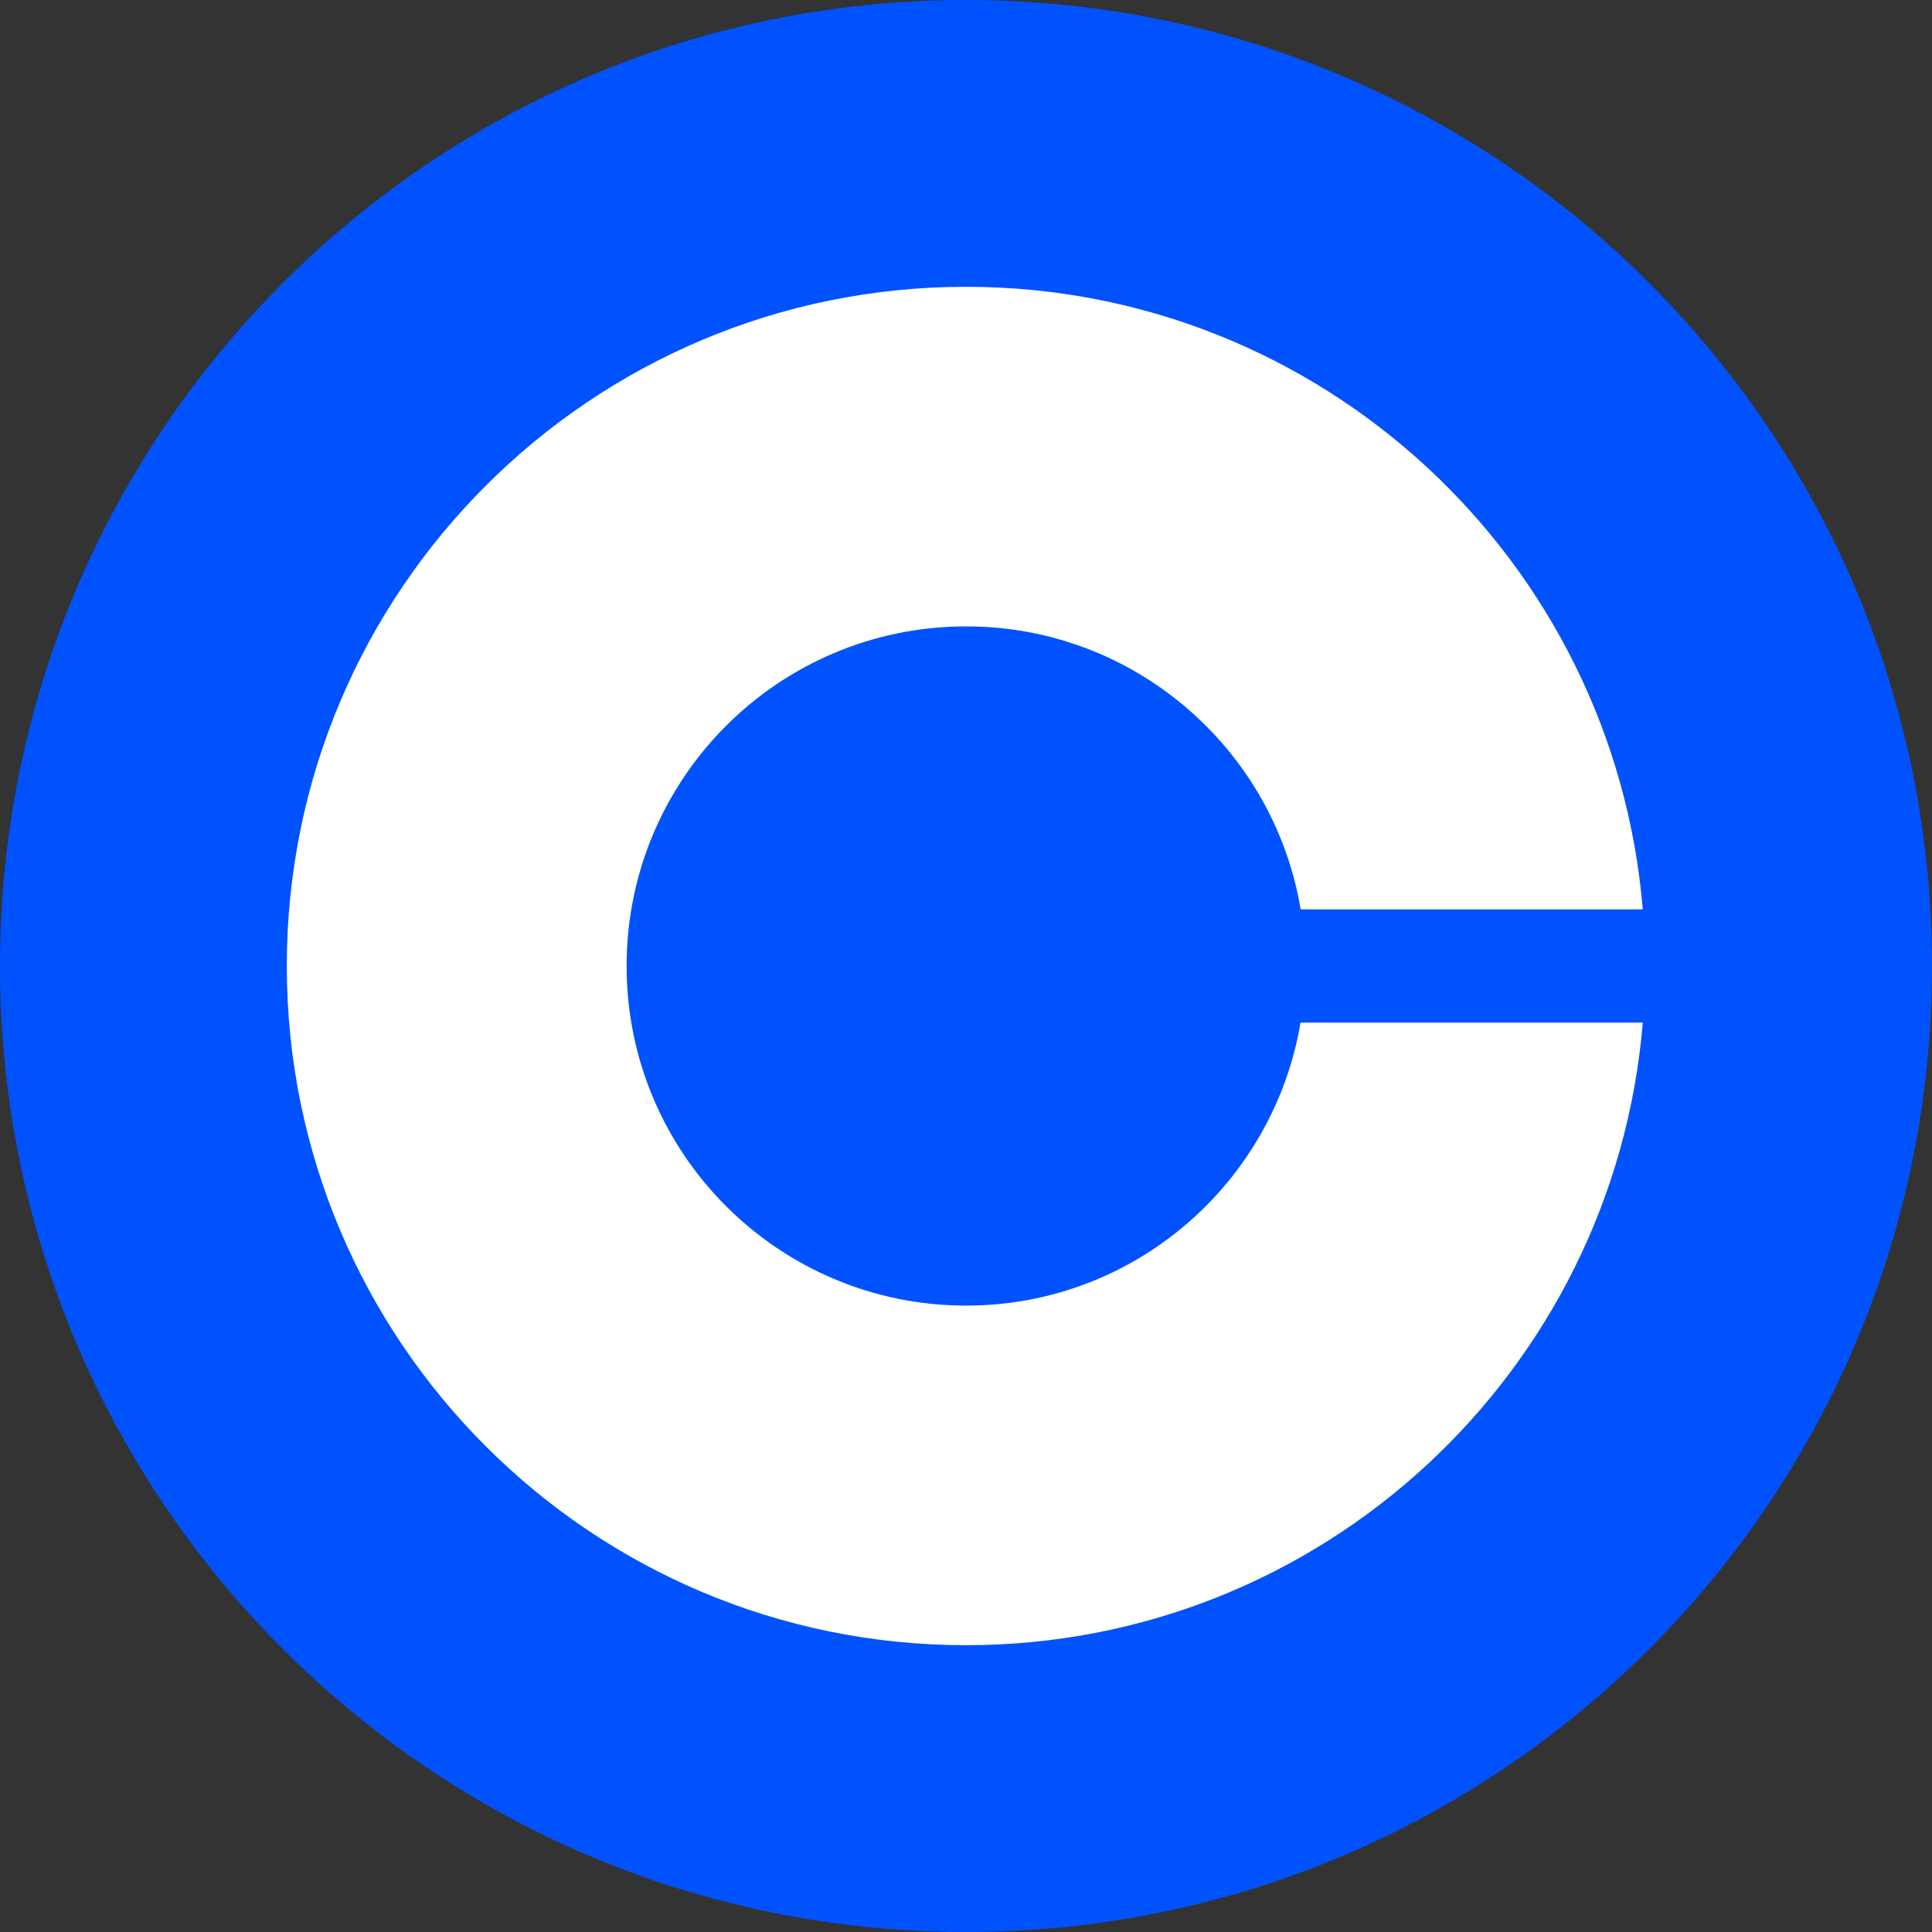 <svg width="27" height="27" viewBox="0 0 27 27" fill="none" xmlns="http://www.w3.org/2000/svg">
<rect x="0" y="0" width="27" height="27" fill="#333333" stroke="none"/>
<path d="M13.5 0C20.957 0 27 6.043 27 13.5C27 20.957 20.957 27 13.5 27C6.043 27 0 20.957 0 13.5C0 6.043 6.043 0 13.5 0Z" fill="#0052FF"/>
<path d="M13.503 18.246C10.882 18.246 8.757 16.123 8.757 13.5C8.757 10.877 10.882 8.754 13.503 8.754C15.852 8.754 17.803 10.468 18.177 12.709H22.958C22.555 7.836 18.476 4.008 13.5 4.008C8.258 4.008 4.008 8.258 4.008 13.5C4.008 18.742 8.258 22.992 13.5 22.992C18.476 22.992 22.555 19.164 22.958 14.291H18.175C17.798 16.532 15.852 18.246 13.503 18.246Z" fill="white"/>
</svg>
